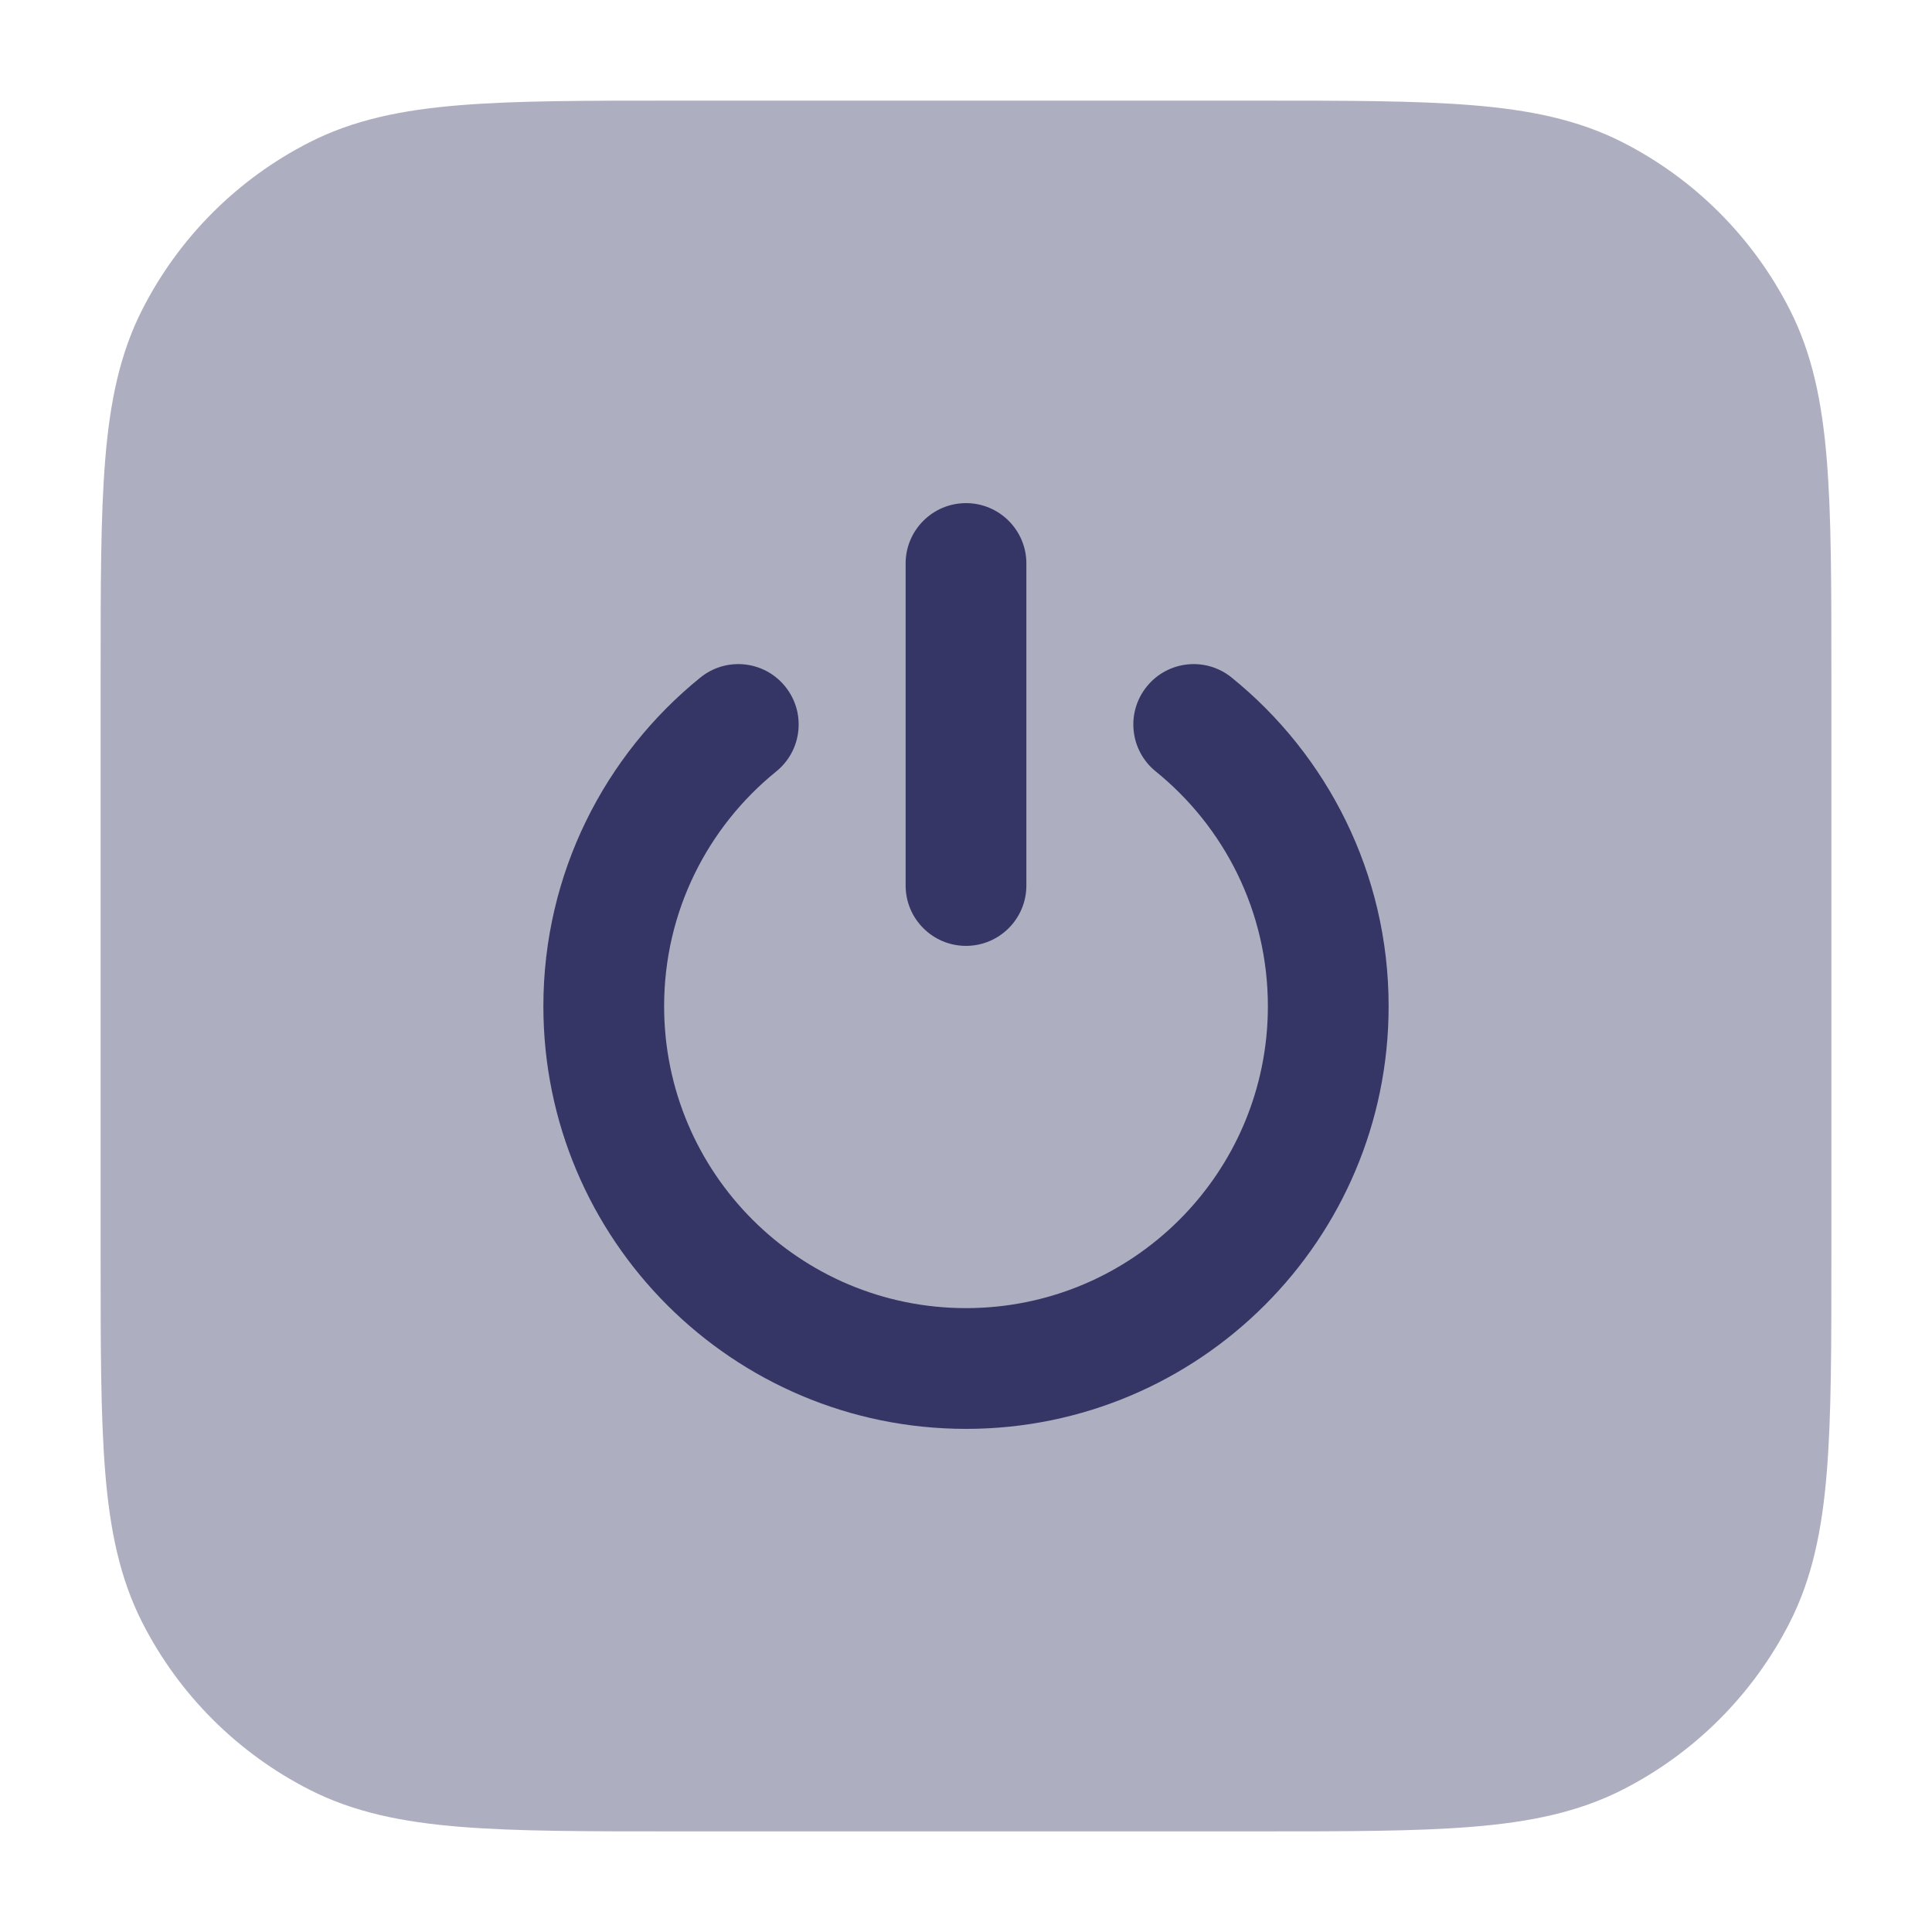 <svg width="24" height="24" viewBox="0 0 24 24" fill="none" xmlns="http://www.w3.org/2000/svg">
<path opacity="0.4" d="M15.633 1.25H8.367C7.275 1.25 6.409 1.25 5.712 1.307C4.998 1.365 4.395 1.487 3.844 1.768C2.95 2.223 2.223 2.95 1.768 3.844C1.487 4.395 1.365 4.998 1.307 5.712C1.25 6.409 1.25 7.275 1.25 8.367V15.633C1.25 16.725 1.25 17.591 1.307 18.288C1.365 19.002 1.487 19.605 1.768 20.157C2.223 21.05 2.95 21.777 3.844 22.232C4.395 22.513 4.998 22.635 5.712 22.693C6.409 22.75 7.275 22.75 8.367 22.75H15.633C16.725 22.75 17.591 22.75 18.288 22.693C19.002 22.635 19.605 22.513 20.157 22.232C21.05 21.777 21.777 21.05 22.232 20.157C22.513 19.605 22.635 19.002 22.693 18.288C22.75 17.591 22.75 16.725 22.75 15.633V8.367C22.75 7.275 22.75 6.409 22.693 5.712C22.635 4.998 22.513 4.395 22.232 3.844C21.777 2.95 21.05 2.223 20.157 1.768C19.605 1.487 19.002 1.365 18.288 1.307C17.591 1.25 16.725 1.25 15.633 1.25Z" fill="#353566"/>
<path d="M12.75 7C12.75 6.586 12.414 6.25 12 6.25C11.586 6.25 11.25 6.586 11.25 7V11C11.25 11.414 11.586 11.75 12 11.75C12.414 11.75 12.75 11.414 12.75 11V7Z" fill="#353566"/>
<path d="M9.643 9.583C9.965 9.322 10.015 8.85 9.754 8.528C9.494 8.206 9.022 8.156 8.7 8.417C7.512 9.378 6.75 10.851 6.75 12.5C6.75 15.399 9.101 17.75 12 17.75C14.899 17.75 17.25 15.399 17.25 12.5C17.25 10.851 16.488 9.378 15.3 8.417C14.979 8.156 14.506 8.206 14.246 8.528C13.985 8.85 14.035 9.322 14.357 9.583C15.208 10.272 15.75 11.322 15.75 12.5C15.75 14.571 14.071 16.25 12 16.25C9.929 16.25 8.25 14.571 8.25 12.5C8.25 11.322 8.792 10.272 9.643 9.583Z" fill="#353566"/>
</svg>
